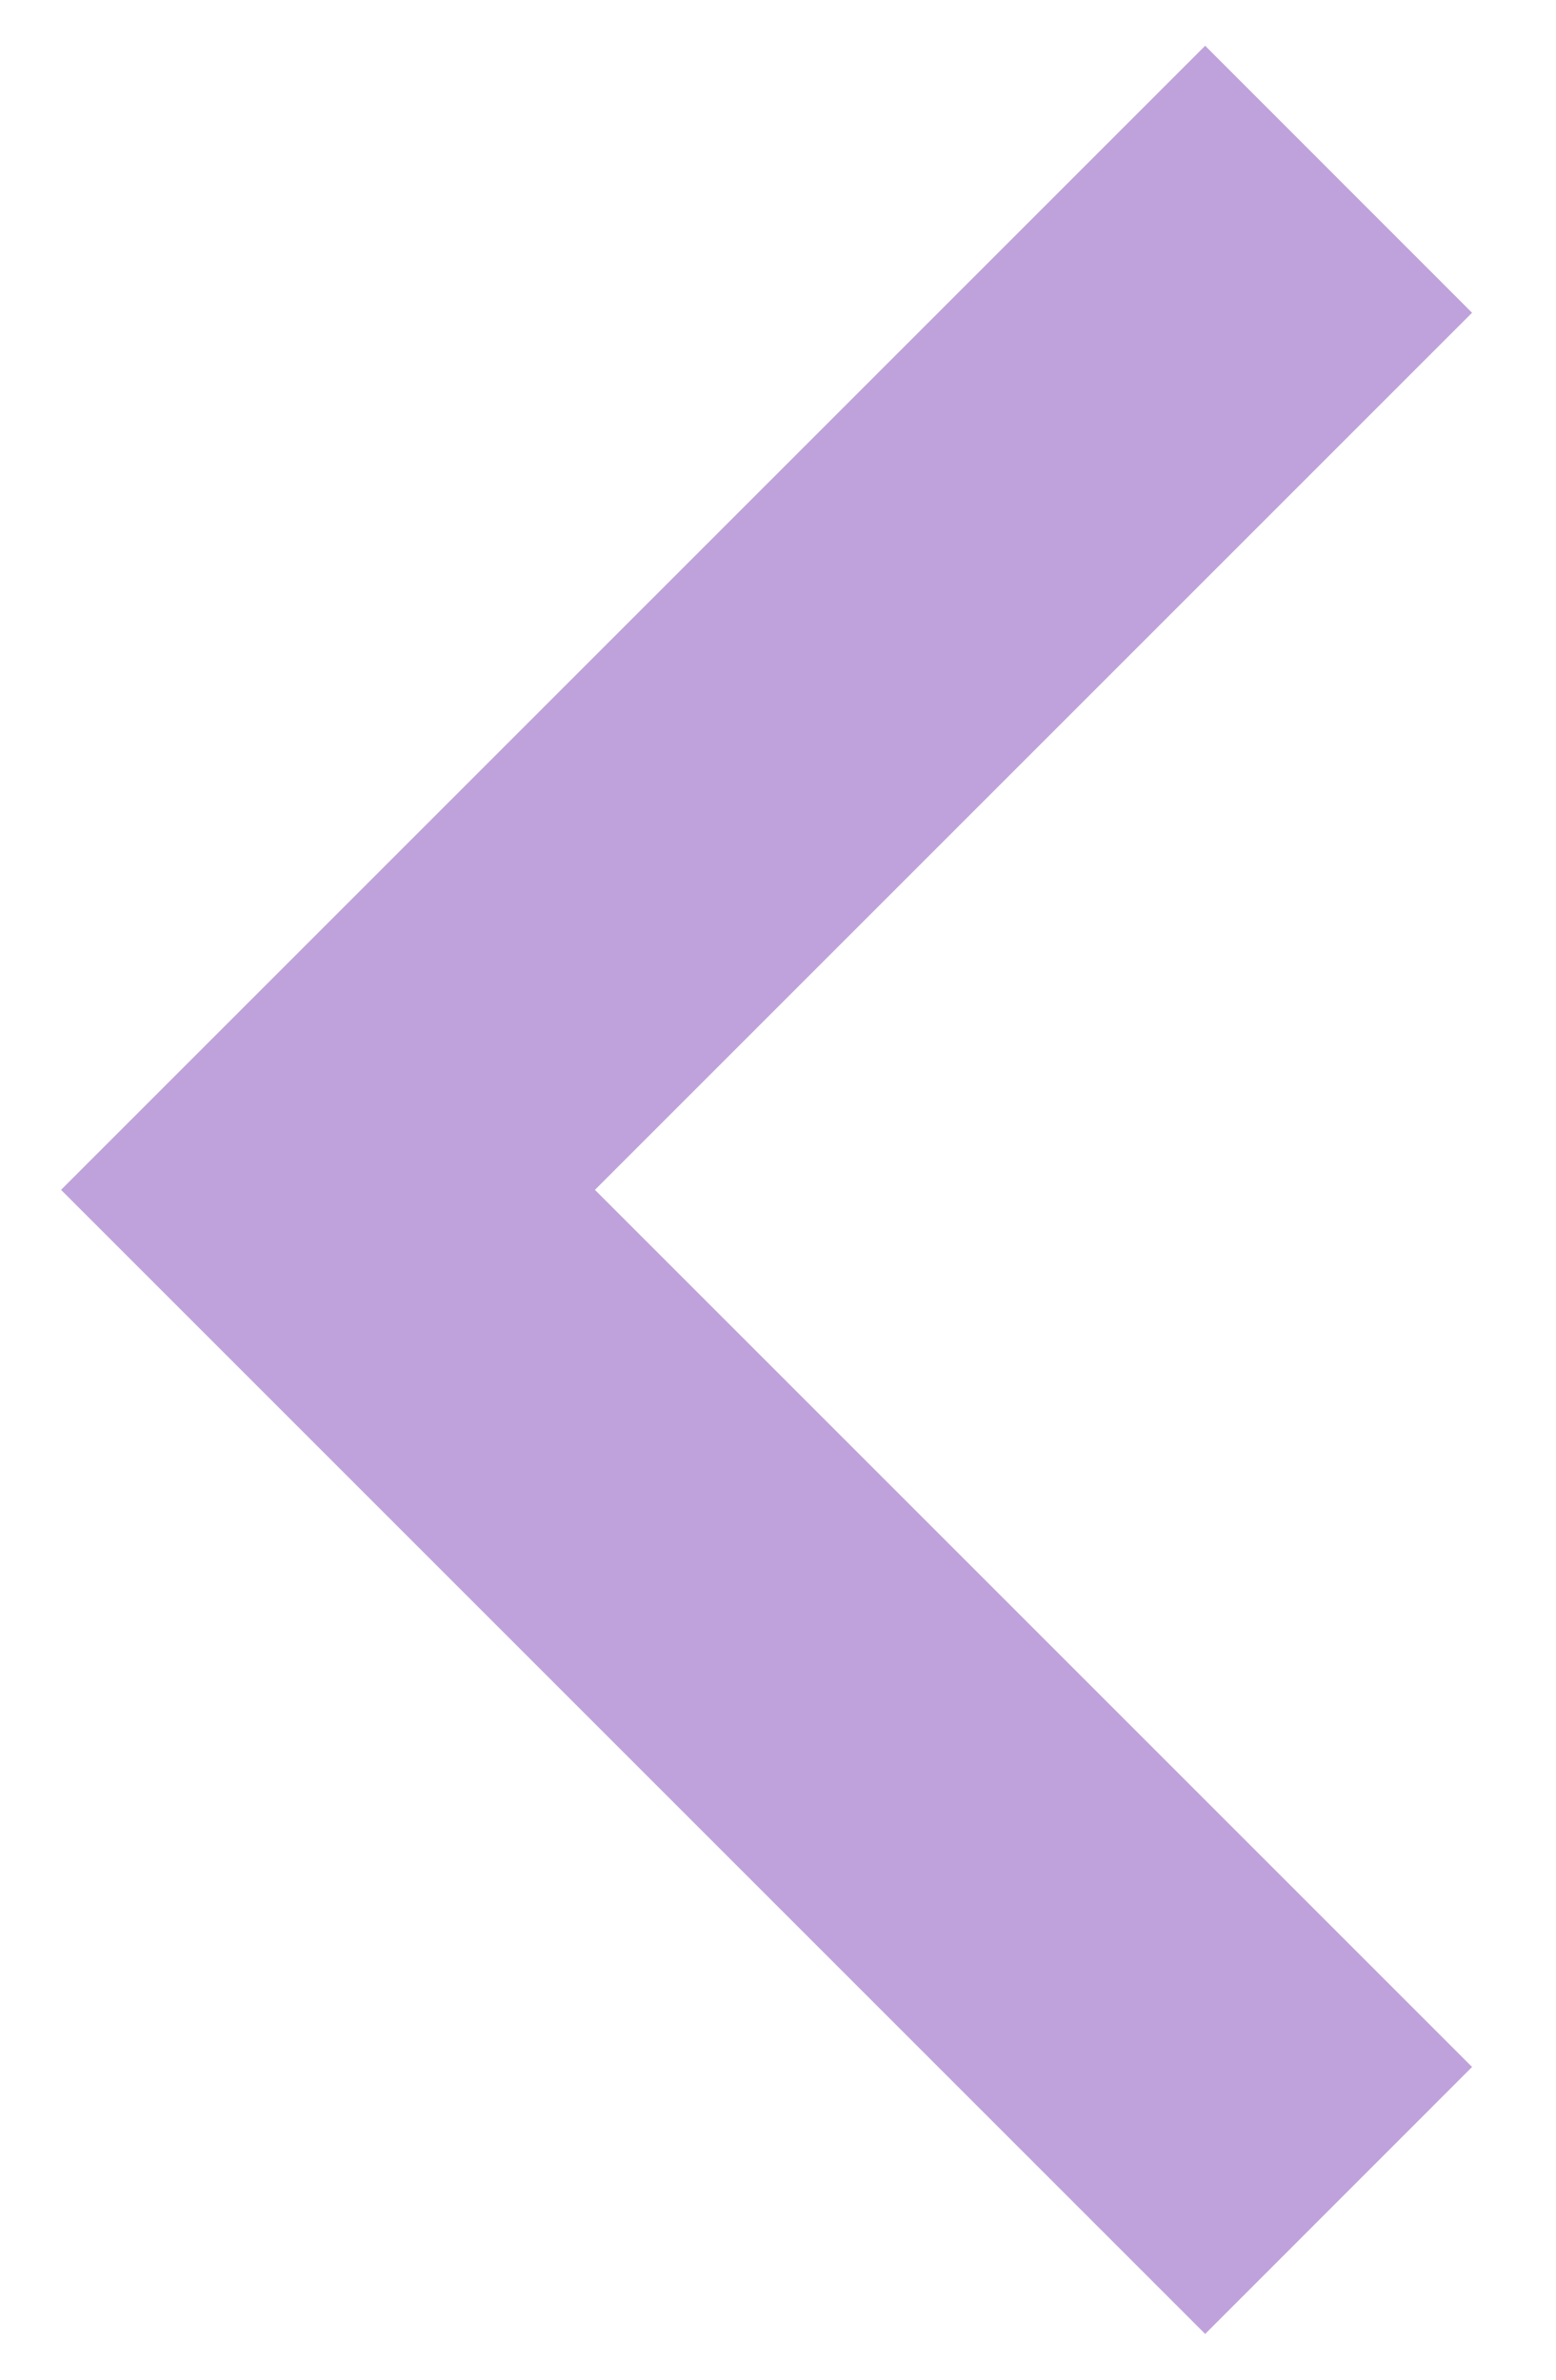 <svg width="17" height="26" viewBox="0 0 17 26" fill="none" xmlns="http://www.w3.org/2000/svg">
<path d="M13.167 25.5L0.667 13L13.167 0.5L16.083 3.417L6.5 13L16.083 22.583L13.167 25.5Z" fill="#BFA2DB"/>
</svg>
